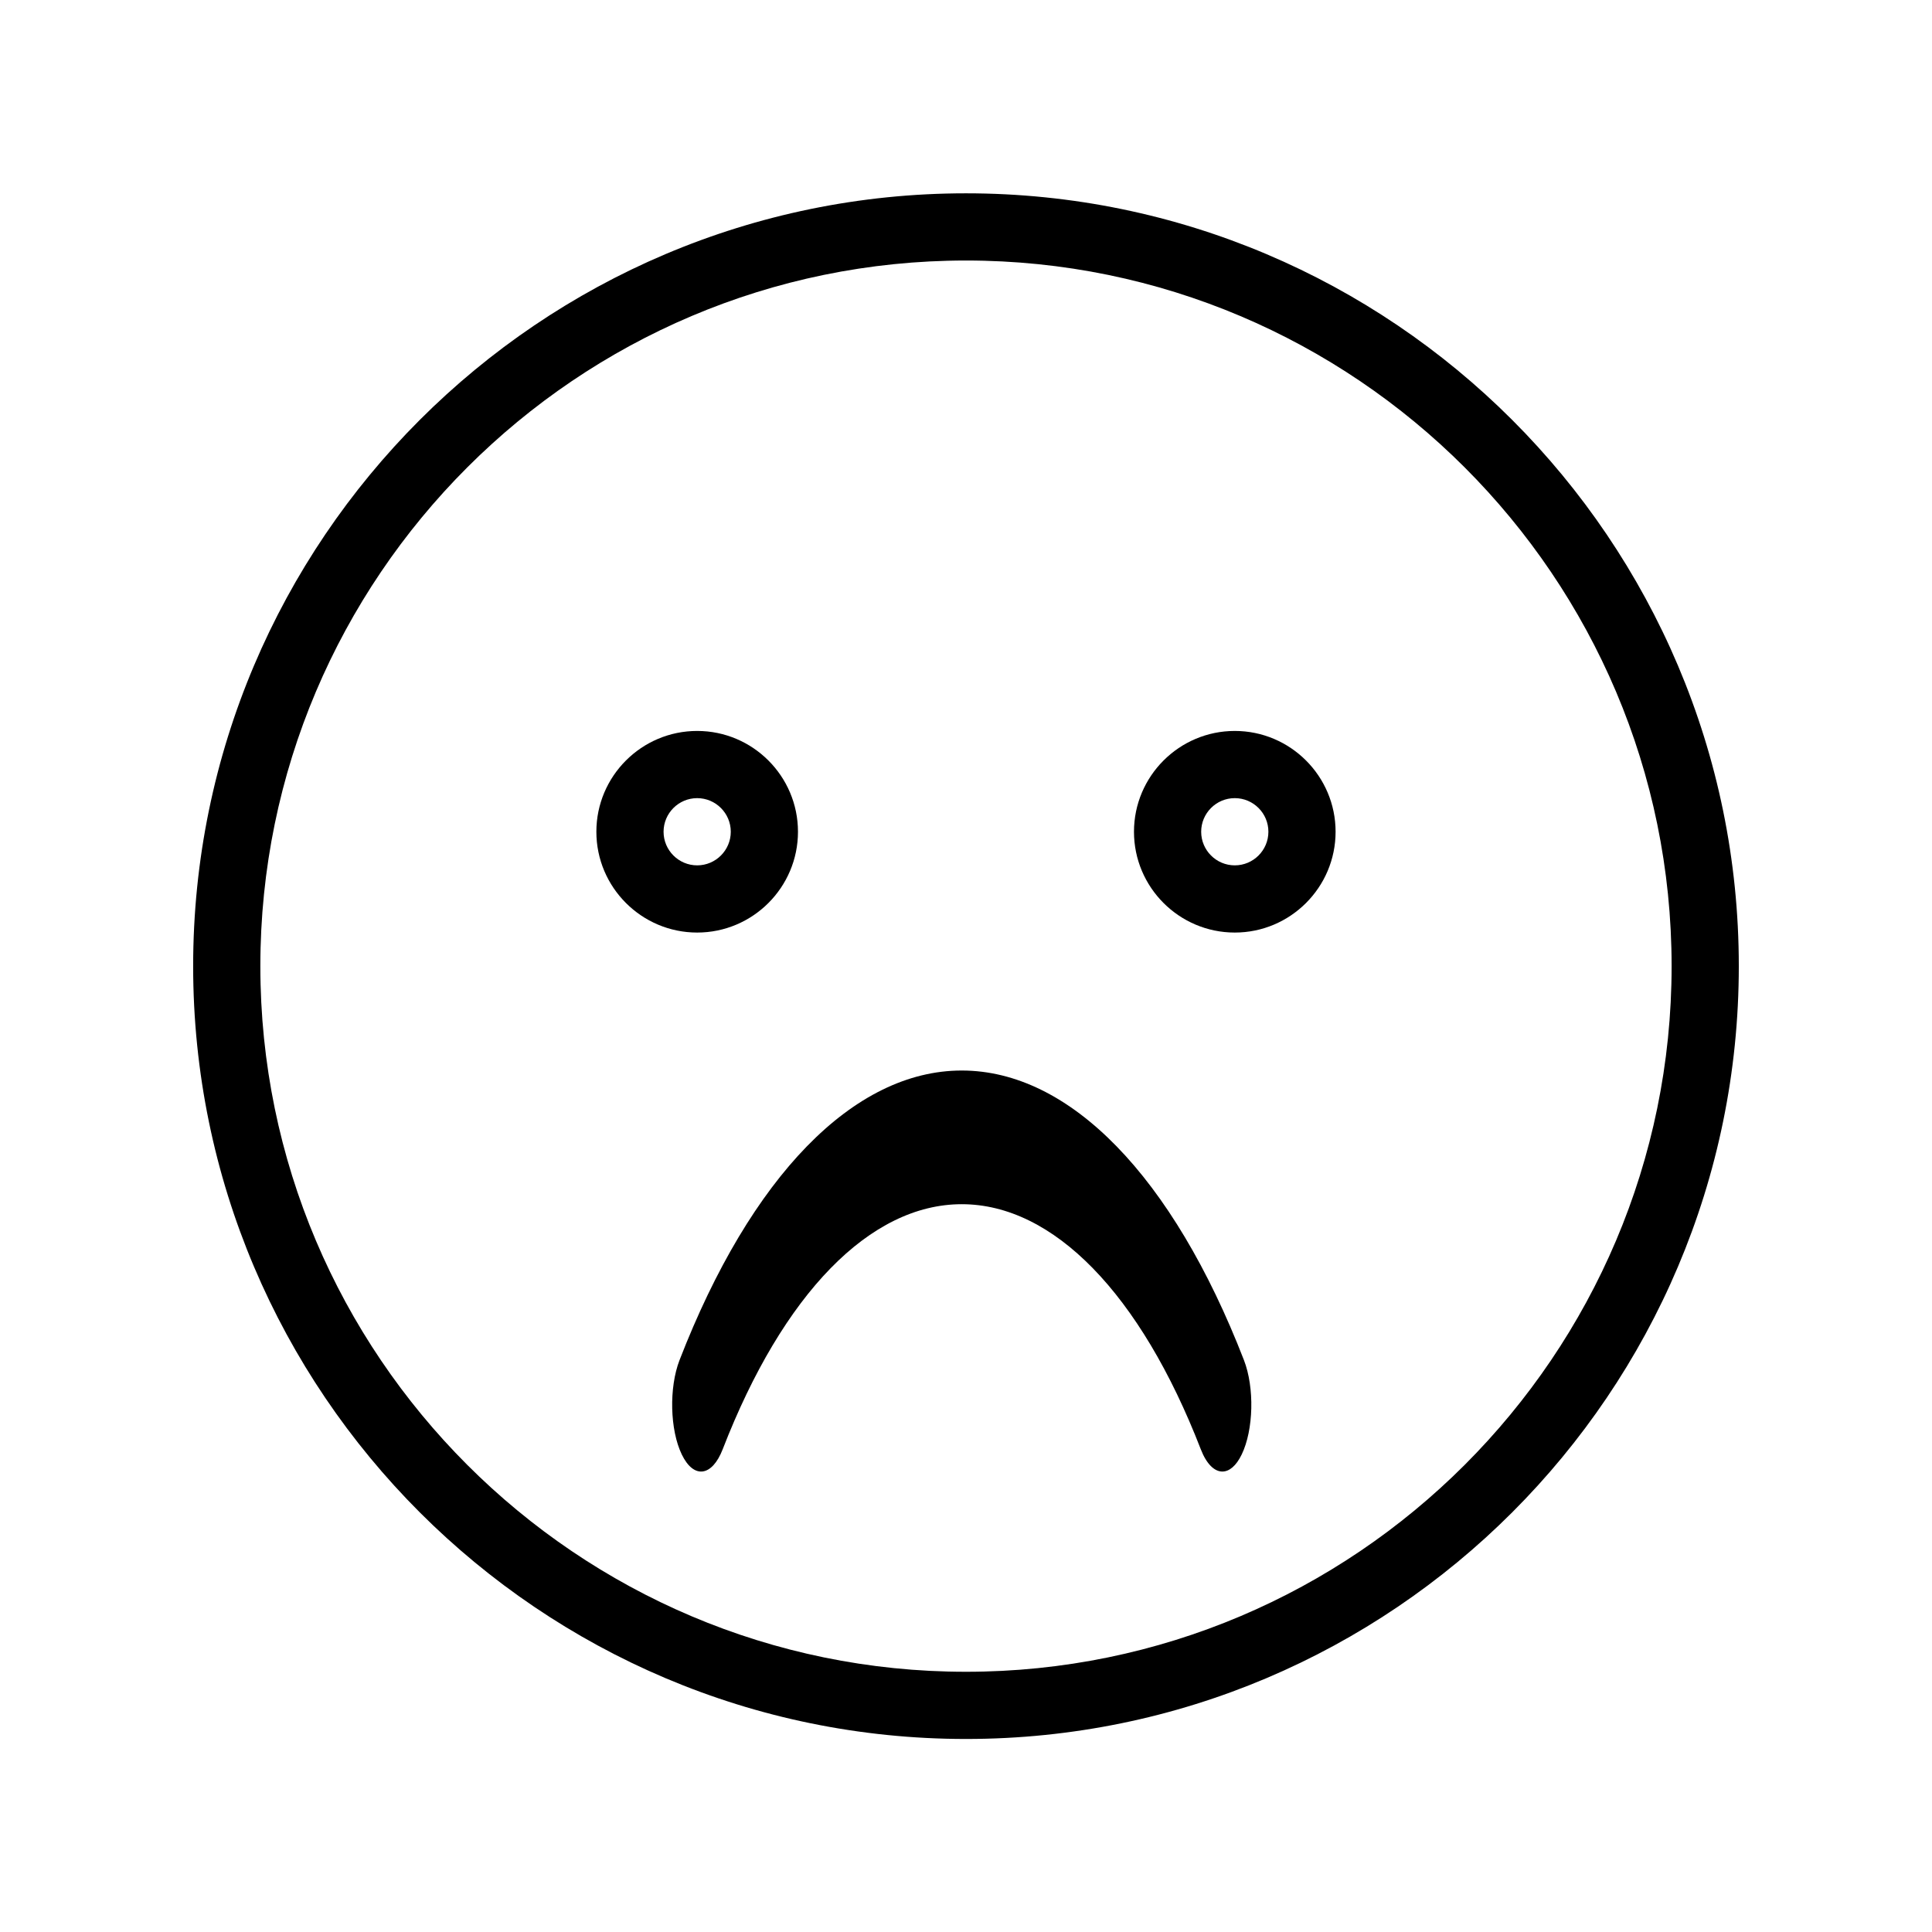 <?xml version="1.0" encoding="UTF-8" standalone="no"?>
<!-- Created with Inkscape (http://www.inkscape.org/) -->

<svg
   xmlns:dc="http://purl.org/dc/elements/1.1/"
   xmlns:cc="http://creativecommons.org/ns#"
   xmlns:rdf="http://www.w3.org/1999/02/22-rdf-syntax-ns#"
   xmlns:svg="http://www.w3.org/2000/svg"
   xmlns="http://www.w3.org/2000/svg"
   xmlns:sodipodi="http://sodipodi.sourceforge.net/DTD/sodipodi-0.dtd"
   xmlns:inkscape="http://www.inkscape.org/namespaces/inkscape"
   width="1000"
   height="1000"
   viewBox="0 0 264.583 264.583"
   version="1.1"
   id="svg4845"
   inkscape:version="0.92.1 r15371"
   sodipodi:docname="sm1.svg">
  <defs
     id="defs4839">
    <clipPath
       clipPathUnits="userSpaceOnUse"
       id="clipPath4829">
      <rect
         style="opacity:1;fill:#1a1a1a;fill-opacity:1;stroke:none;stroke-width:3.78;stroke-miterlimit:4;stroke-dasharray:none;stroke-opacity:1"
         id="rect4831"
         width="393.959"
         height="124.249"
         x="-384.953"
         y="362.286" />
    </clipPath>
  </defs>
  <sodipodi:namedview
     id="base"
     pagecolor="#ffffff"
     bordercolor="#666666"
     borderopacity="1.0"
     inkscape:pageopacity="0.0"
     inkscape:pageshadow="2"
     inkscape:zoom="0.35"
     inkscape:cx="-155.71429"
     inkscape:cy="560"
     inkscape:document-units="mm"
     inkscape:current-layer="layer1"
     showgrid="false"
     units="px"
     inkscape:window-width="2256"
     inkscape:window-height="1410"
     inkscape:window-x="-11"
     inkscape:window-y="-11"
     inkscape:window-maximized="1" />
  <g
     inkscape:label="Layer 1"
     inkscape:groupmode="layer"
     id="layer1"
     transform="translate(0,-32.417)">
    <g
       id="g4800"
       transform="matrix(2.174,0,0,2.174,224.538,-356.899)">
      <path
         style="stroke-width:0.265"
         inkscape:connector-curvature="0"
         d="m -42.433,191.256 c -26.844,0 -48.683,21.84 -48.683,48.683 0,26.844 21.84,48.683 48.683,48.683 26.846,0 48.683,-21.84 48.683,-48.683 0,-26.844 -21.838,-48.683 -48.683,-48.683 z m 0,93.133 c -24.511,0 -44.45,-19.939 -44.45,-44.45 0,-24.511 19.939,-44.45 44.45,-44.45 24.509,0 44.45,19.939 44.45,44.45 0,24.511 -19.941,44.45 -44.45,44.45 z"
         id="path4698" />
      <path
         style="stroke-width:0.265"
         inkscape:connector-curvature="0"
         d="m -53.016,231.473 c 0,-3.501 -2.849,-6.35 -6.35,-6.35 -3.501,0 -6.35,2.849 -6.35,6.35 0,3.501 2.849,6.35 6.35,6.35 3.501,0 6.35,-2.849 6.35,-6.35 z m -8.467,0 c 0,-1.166 0.95,-2.117 2.117,-2.117 1.166,0 2.117,0.95 2.117,2.117 0,1.166 -0.95,2.117 -2.117,2.117 -1.166,0 -2.117,-0.95 -2.117,-2.117 z"
         id="path4700" />
      <path
         style="stroke-width:0.265"
         inkscape:connector-curvature="0"
         d="m -25.5,225.123 c -3.501,0 -6.35,2.849 -6.35,6.35 0,3.501 2.849,6.35 6.35,6.35 3.501,0 6.35,-2.849 6.35,-6.35 0,-3.501 -2.849,-6.35 -6.35,-6.35 z m 0,8.467 c -1.168,0 -2.117,-0.95 -2.117,-2.117 0,-1.166 0.948,-2.117 2.117,-2.117 1.168,0 2.117,0.95 2.117,2.117 0,1.166 -0.948,2.117 -2.117,2.117 z"
         id="path4702" />
      <path
         style="stroke-width:0.346"
         inkscape:connector-curvature="0"
         d="m -42.7,246.514 c -6.801,0 -13.28,6.648 -17.777,18.243 -0.671,1.735 -0.607,4.396 0.142,5.945 0.752,1.554 1.904,1.402 2.576,-0.328 3.805,-9.814 9.294,-15.439 15.059,-15.439 5.764,0 11.253,5.625 15.059,15.439 0.359,0.93 0.859,1.402 1.359,1.402 0.432,0 0.87,-0.354 1.217,-1.074 0.75,-1.549 0.814,-4.21 0.142,-5.945 -4.497,-11.591 -10.974,-18.243 -17.777,-18.243 z"
         id="path4704" />
    </g>
  </g>
</svg>

